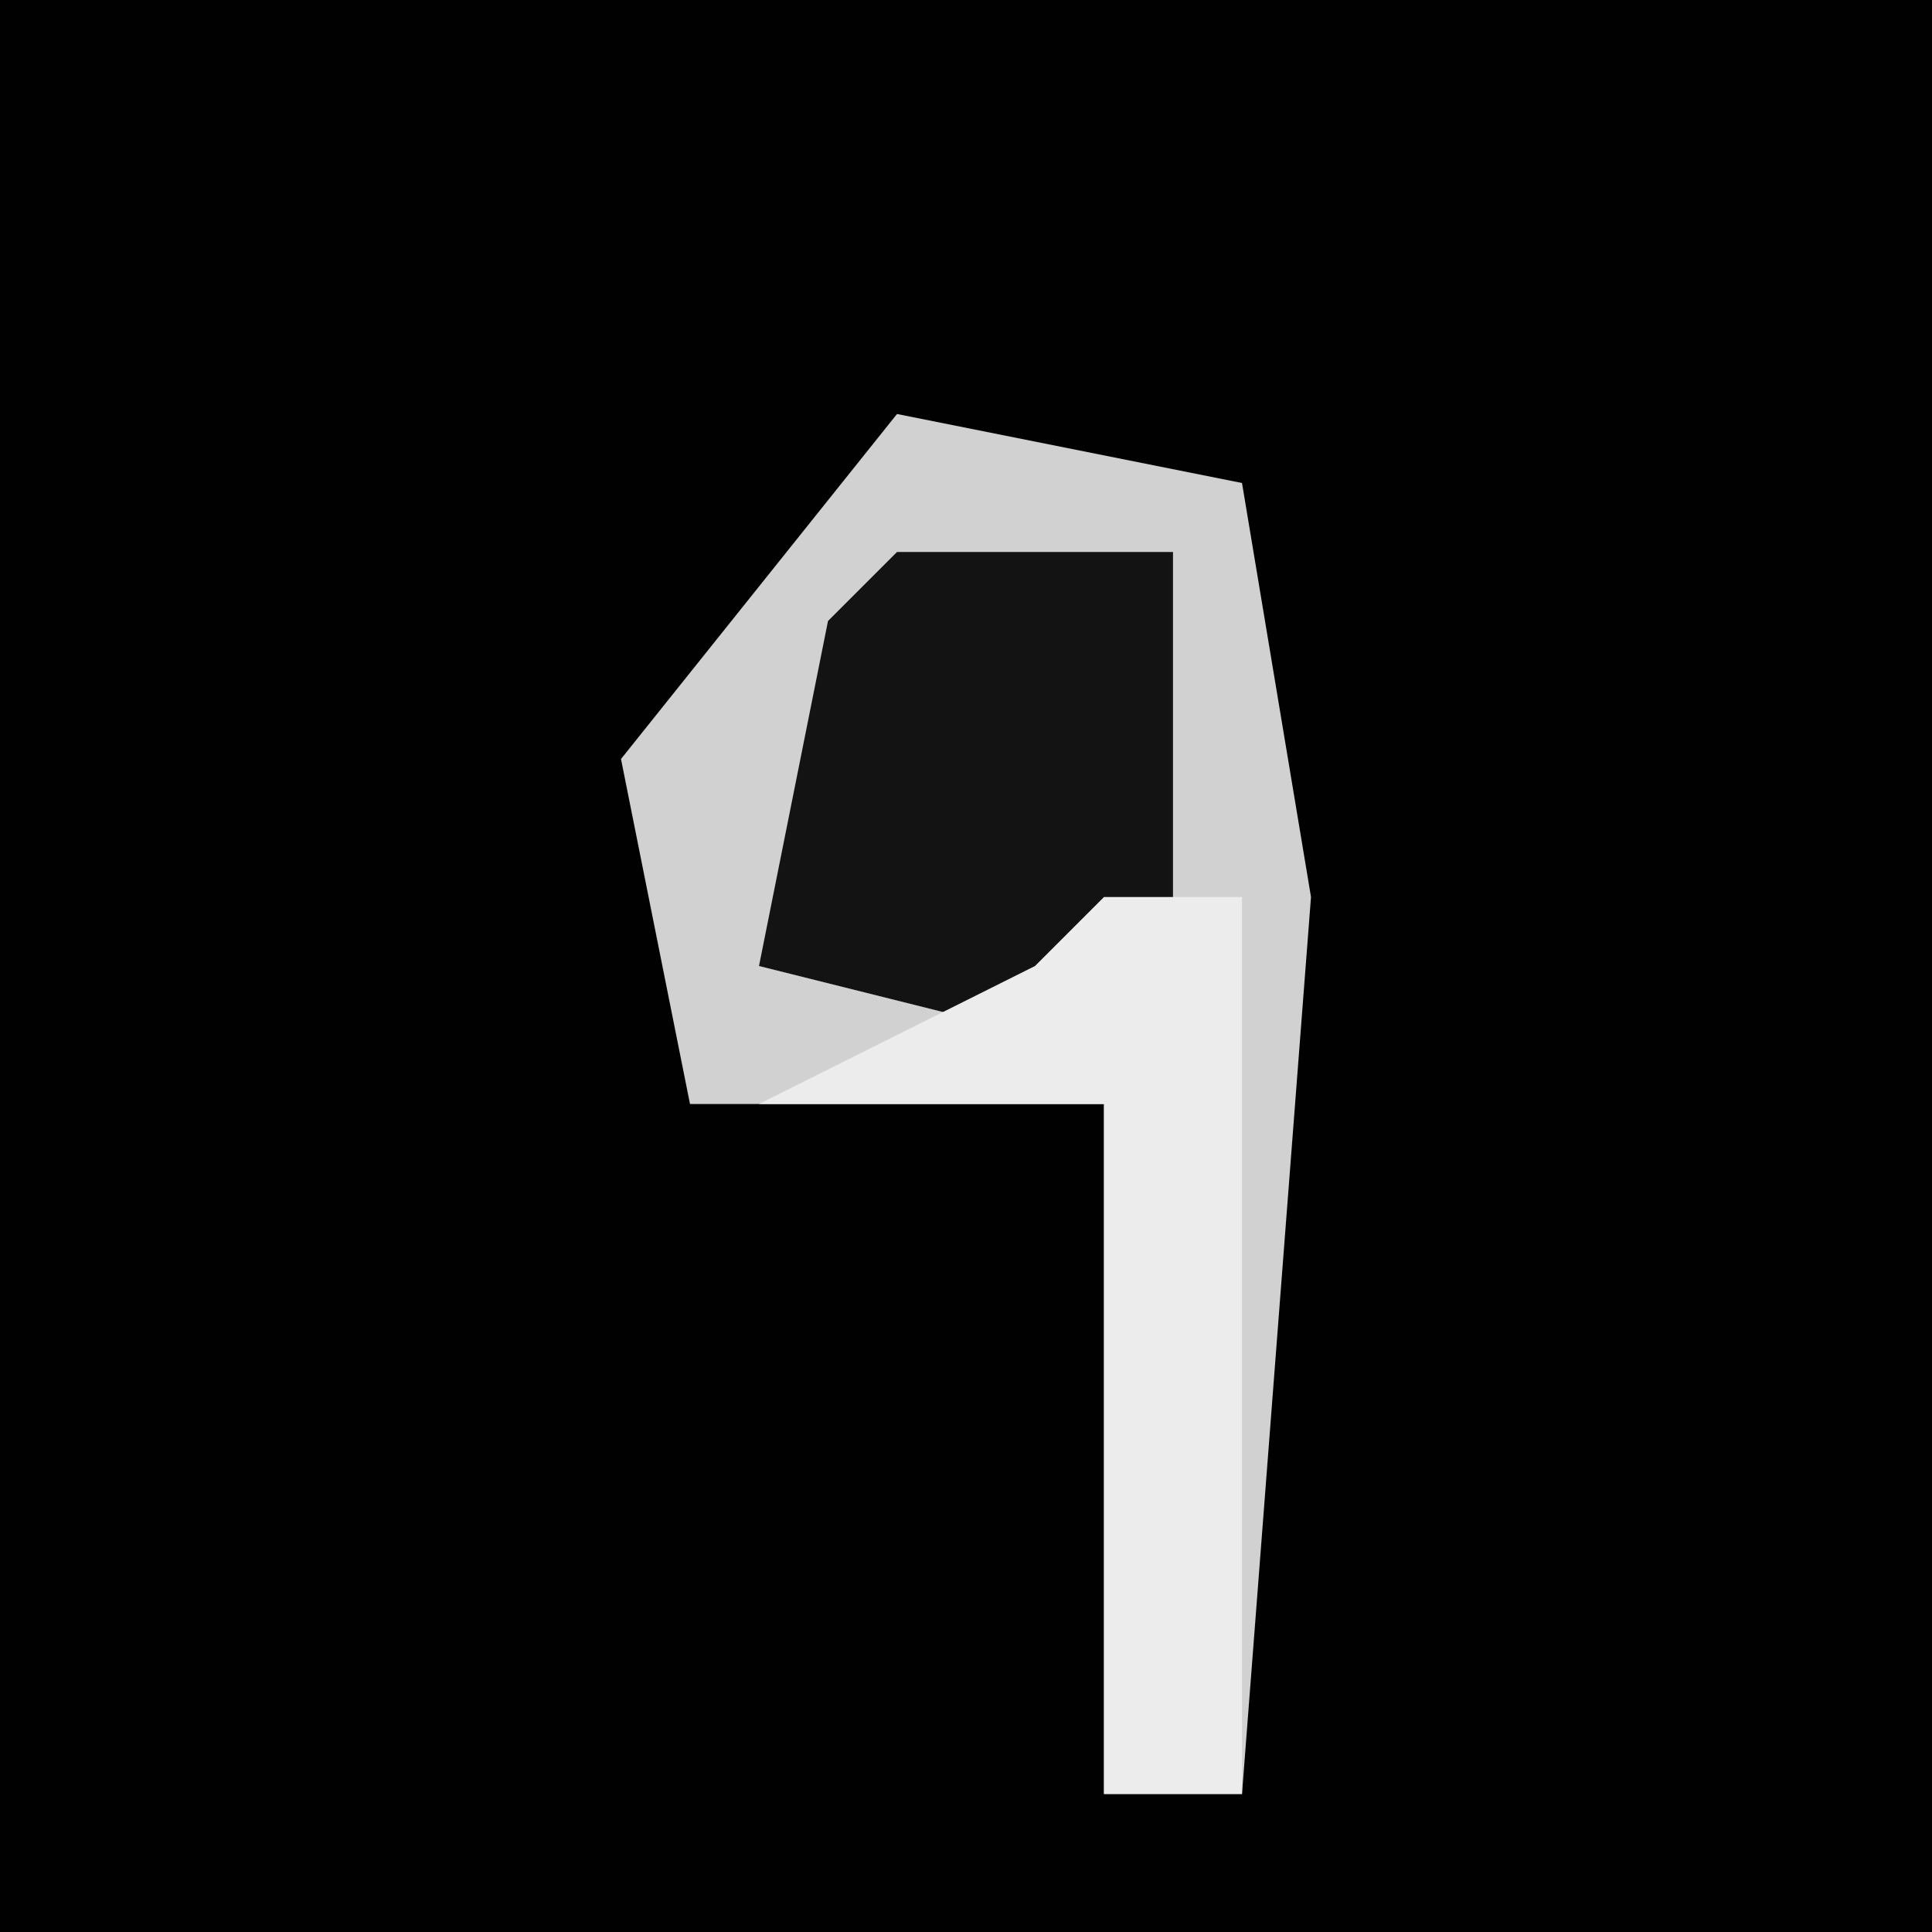 <?xml version="1.0" encoding="UTF-8"?>
<svg version="1.1" xmlns="http://www.w3.org/2000/svg" width="28" height="28">
<path d="M0,0 L28,0 L28,28 L0,28 Z " fill="#010101" transform="translate(0,0)"/>
<path d="M0,0 L5,1 L6,7 L5,20 L3,20 L3,10 L-3,10 L-4,5 Z " fill="#D1D1D1" transform="translate(13,6)"/>
<path d="M0,0 L4,0 L4,5 L2,7 L-2,6 L-1,1 Z " fill="#131313" transform="translate(13,8)"/>
<path d="M0,0 L2,0 L2,13 L0,13 L0,3 L-5,3 L-1,1 Z " fill="#ECECEC" transform="translate(16,13)"/>
</svg>
